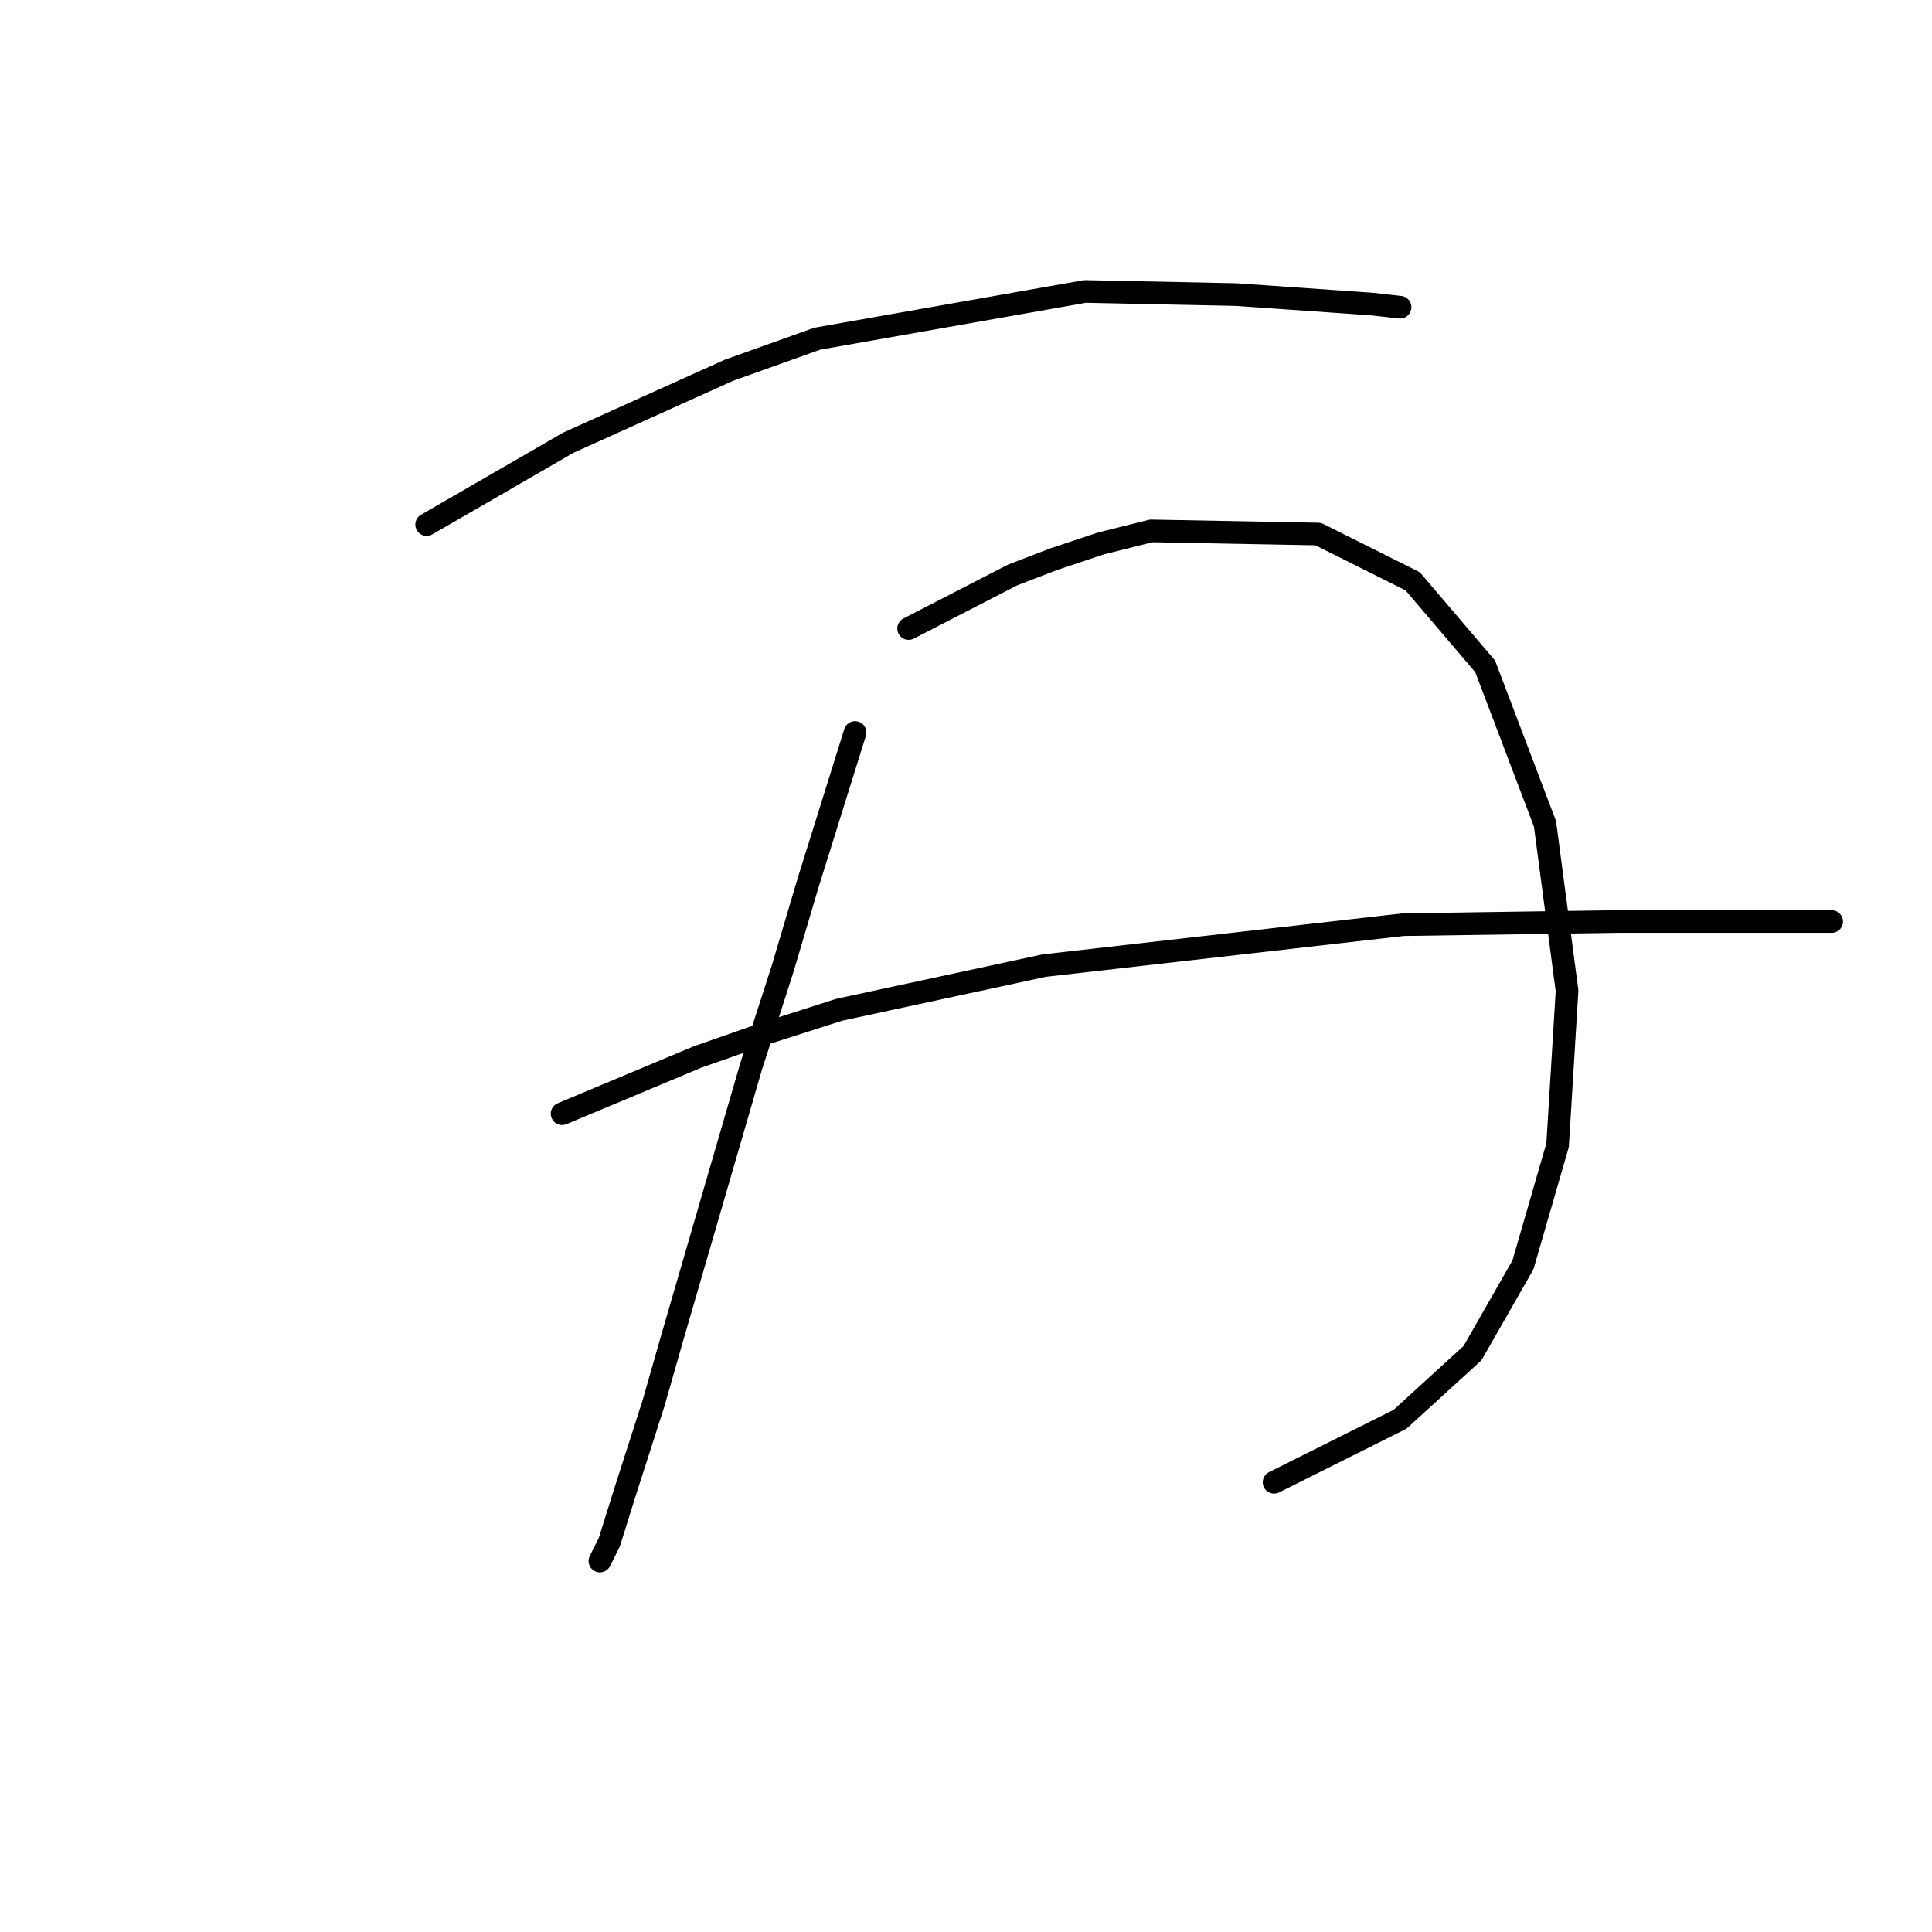 <?xml version="1.0" standalone="no"?>
    <svg width="256" height="256" xmlns="http://www.w3.org/2000/svg" version="1.1">
    <polyline stroke="black" stroke-width="3" stroke-linecap="round" fill="transparent" stroke-linejoin="round" points="56.531 69.509 75.315 58.656 96.604 49.055 108.292 44.881 143.774 38.619 163.811 39.037 181.76 40.289 185.517 40.707 185.517 40.707 " />
        <polyline stroke="black" stroke-width="3" stroke-linecap="round" fill="transparent" stroke-linejoin="round" points="113.302 97.06 107.04 117.097 103.701 128.367 99.526 141.308 89.091 177.207 86.586 185.973 82.829 197.661 80.742 204.34 79.49 206.844 79.49 206.844 " />
        <polyline stroke="black" stroke-width="3" stroke-linecap="round" fill="transparent" stroke-linejoin="round" points="120.398 83.285 134.173 76.188 139.6 74.101 145.861 72.014 152.54 70.344 174.664 70.762 187.187 77.023 196.788 88.294 204.719 109.165 207.641 131.289 206.389 151.743 201.797 167.606 195.118 179.294 185.517 188.06 168.82 196.409 168.82 196.409 " />
        <polyline stroke="black" stroke-width="3" stroke-linecap="round" fill="transparent" stroke-linejoin="round" points="74.48 147.569 92.43 140.055 100.779 137.133 111.214 133.794 138.348 127.95 185.935 122.523 214.32 122.106 233.104 122.106 242.705 122.106 242.705 122.106 " />
        </svg>